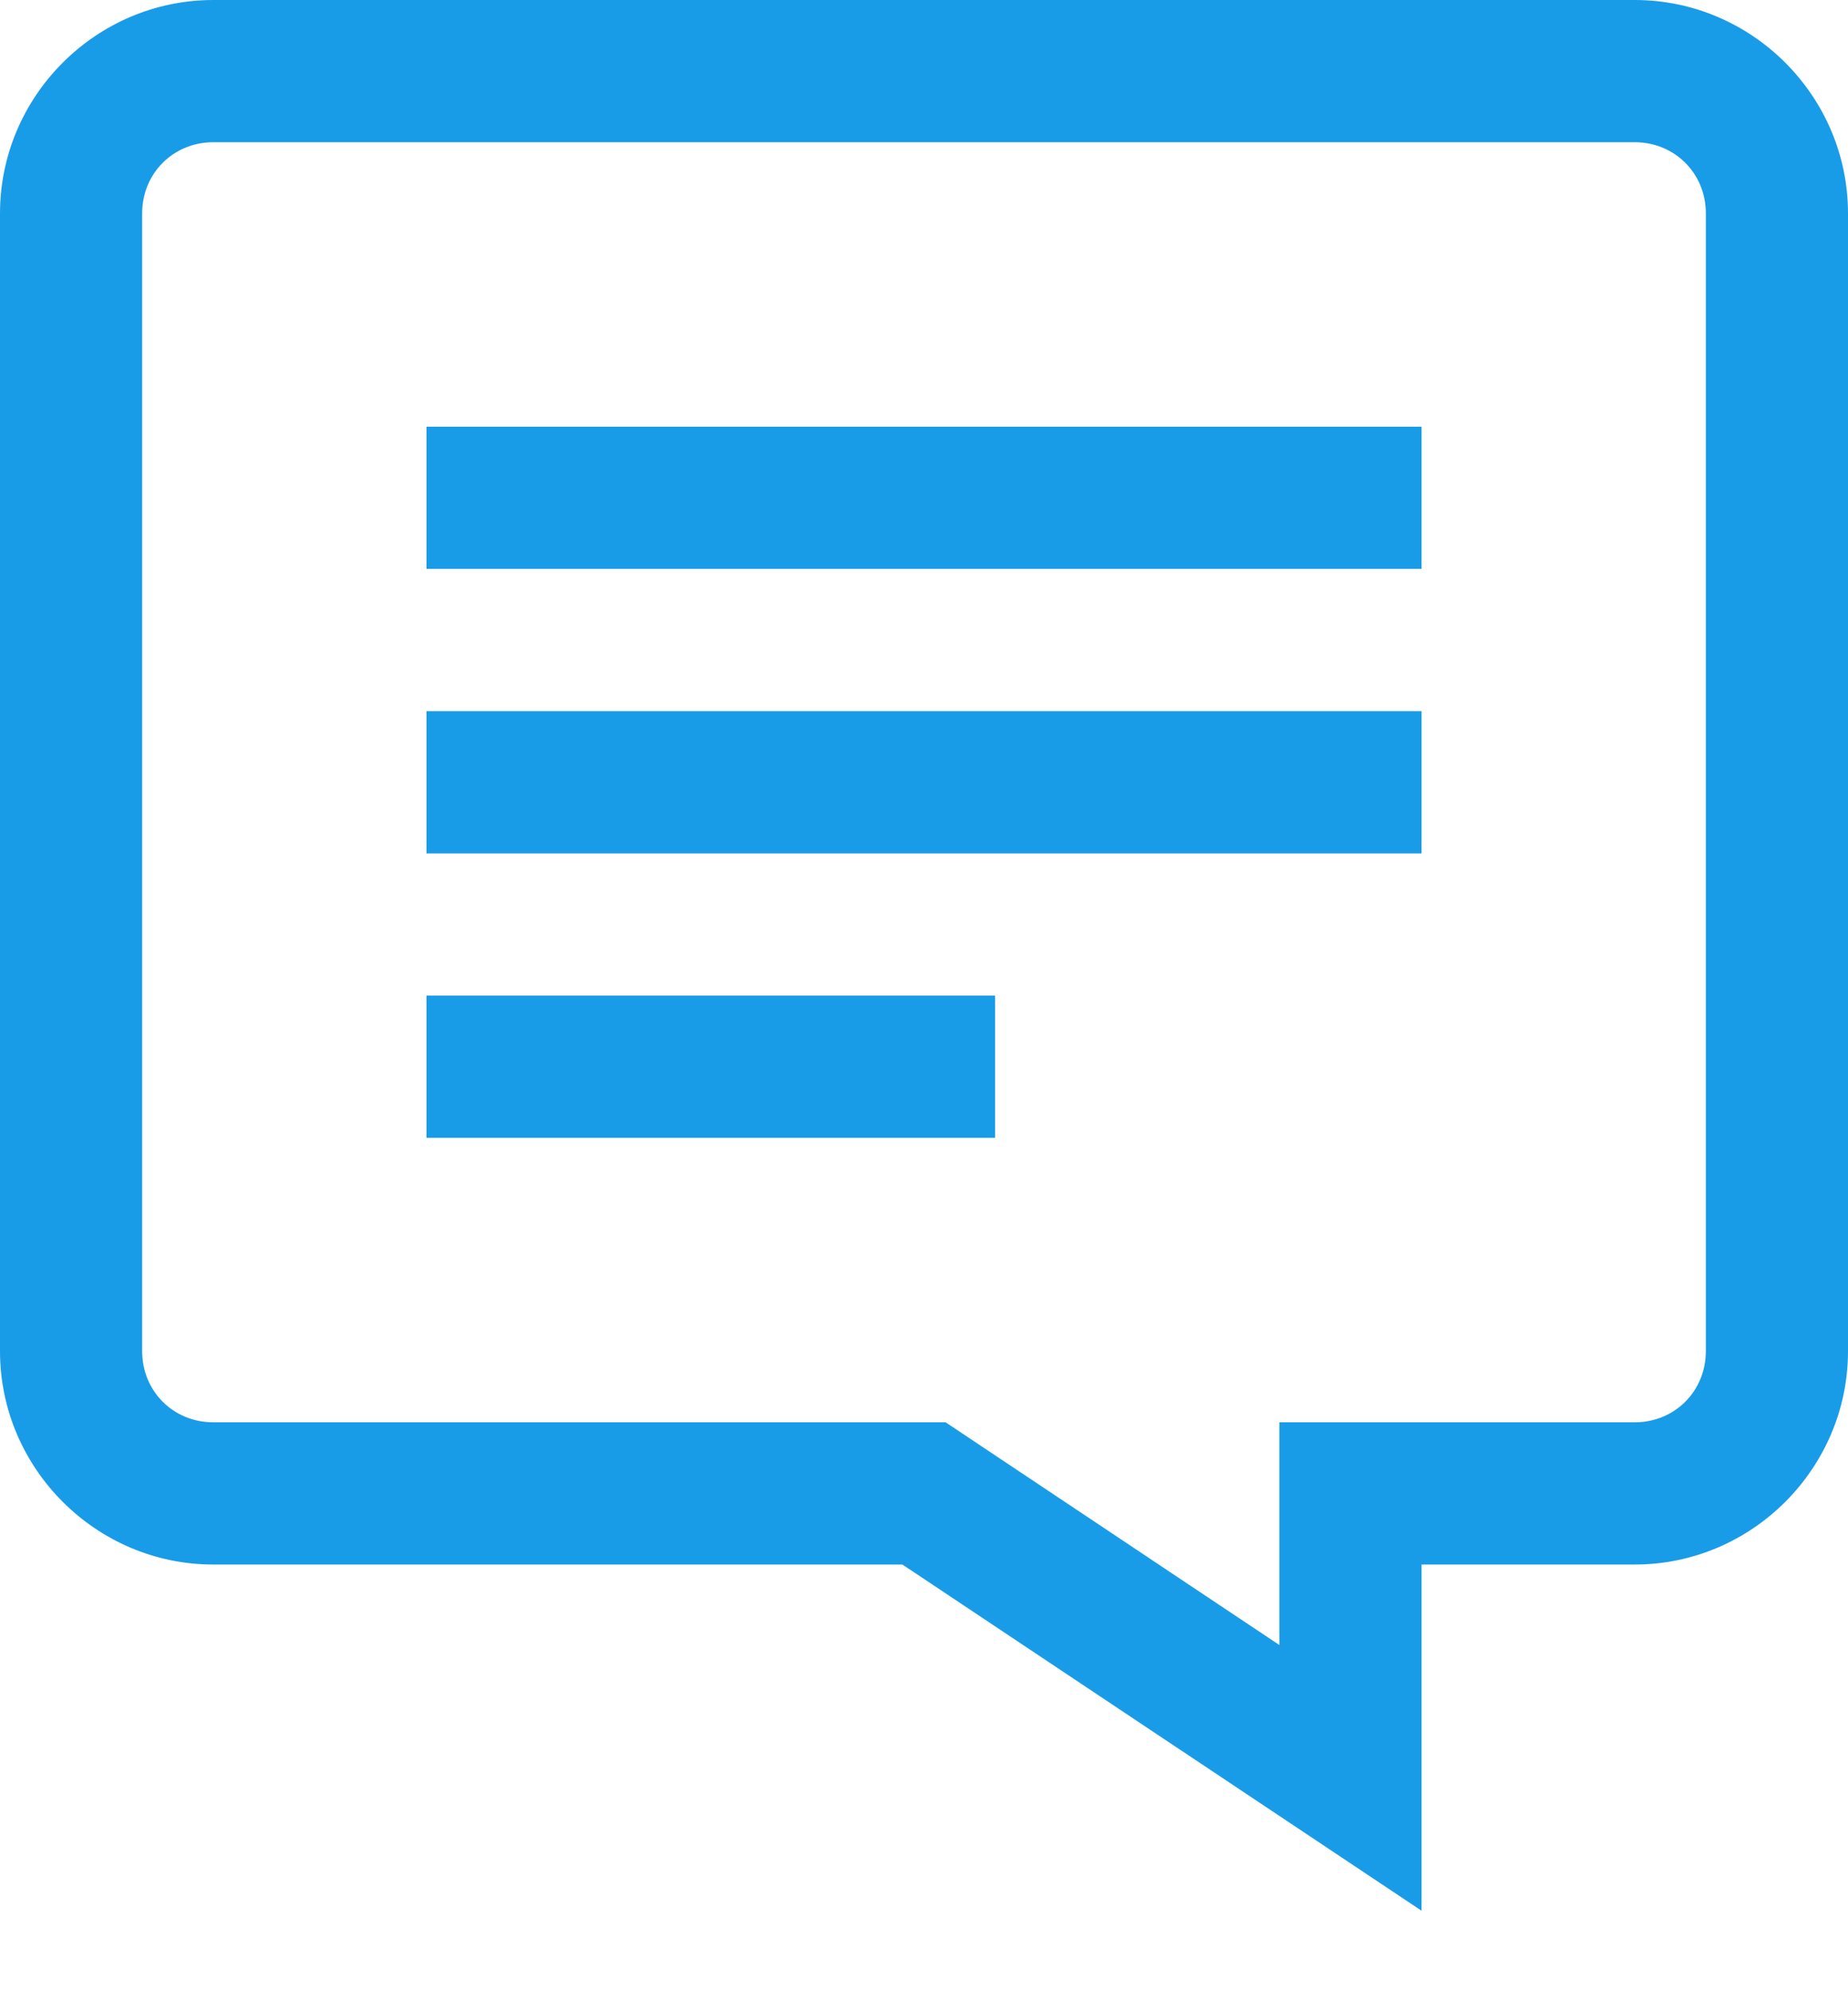<?xml version="1.0" encoding="UTF-8"?>
<svg width="13px" height="14px" viewBox="0 0 13 14" version="1.1" xmlns="http://www.w3.org/2000/svg" xmlns:xlink="http://www.w3.org/1999/xlink">
    <!-- Generator: Sketch 49.2 (51160) - http://www.bohemiancoding.com/sketch -->
    <title>Shape</title>
    <desc>Created with Sketch.</desc>
    <defs></defs>
    <g id="Detail" stroke="none" stroke-width="1" fill="none" fill-rule="evenodd">
        <g transform="translate(-708, -3367)" fill="#199CE7" fill-rule="nonzero" id="Group-2">
            <g transform="translate(630, 3365)">
                <g id="icons8-comments" transform="translate(78, 2)">
                    <path d="M1.5,0 C0.676,0 0,0.676 0,1.5 L0,9.5 C0,10.324 0.676,11 1.5,11 L6.348,11 L10,13.434 L10,11 L11.5,11 C12.324,11 13,10.324 13,9.5 L13,1.5 C13,0.676 12.324,0 11.5,0 L1.5,0 Z M1.5,1 L11.5,1 C11.781,1 12,1.219 12,1.5 L12,9.5 C12,9.781 11.781,10 11.5,10 L9,10 L9,11.566 L6.652,10 L1.5,10 C1.219,10 1,9.781 1,9.5 L1,1.5 C1,1.219 1.219,1 1.5,1 Z M3,3 L3,4 L10,4 L10,3 L3,3 Z M3,5 L3,6 L10,6 L10,5 L3,5 Z M3,7 L3,8 L7,8 L7,7 L3,7 Z" id="Shape"></path>
                </g>
            </g>
        </g>
    </g>
</svg>